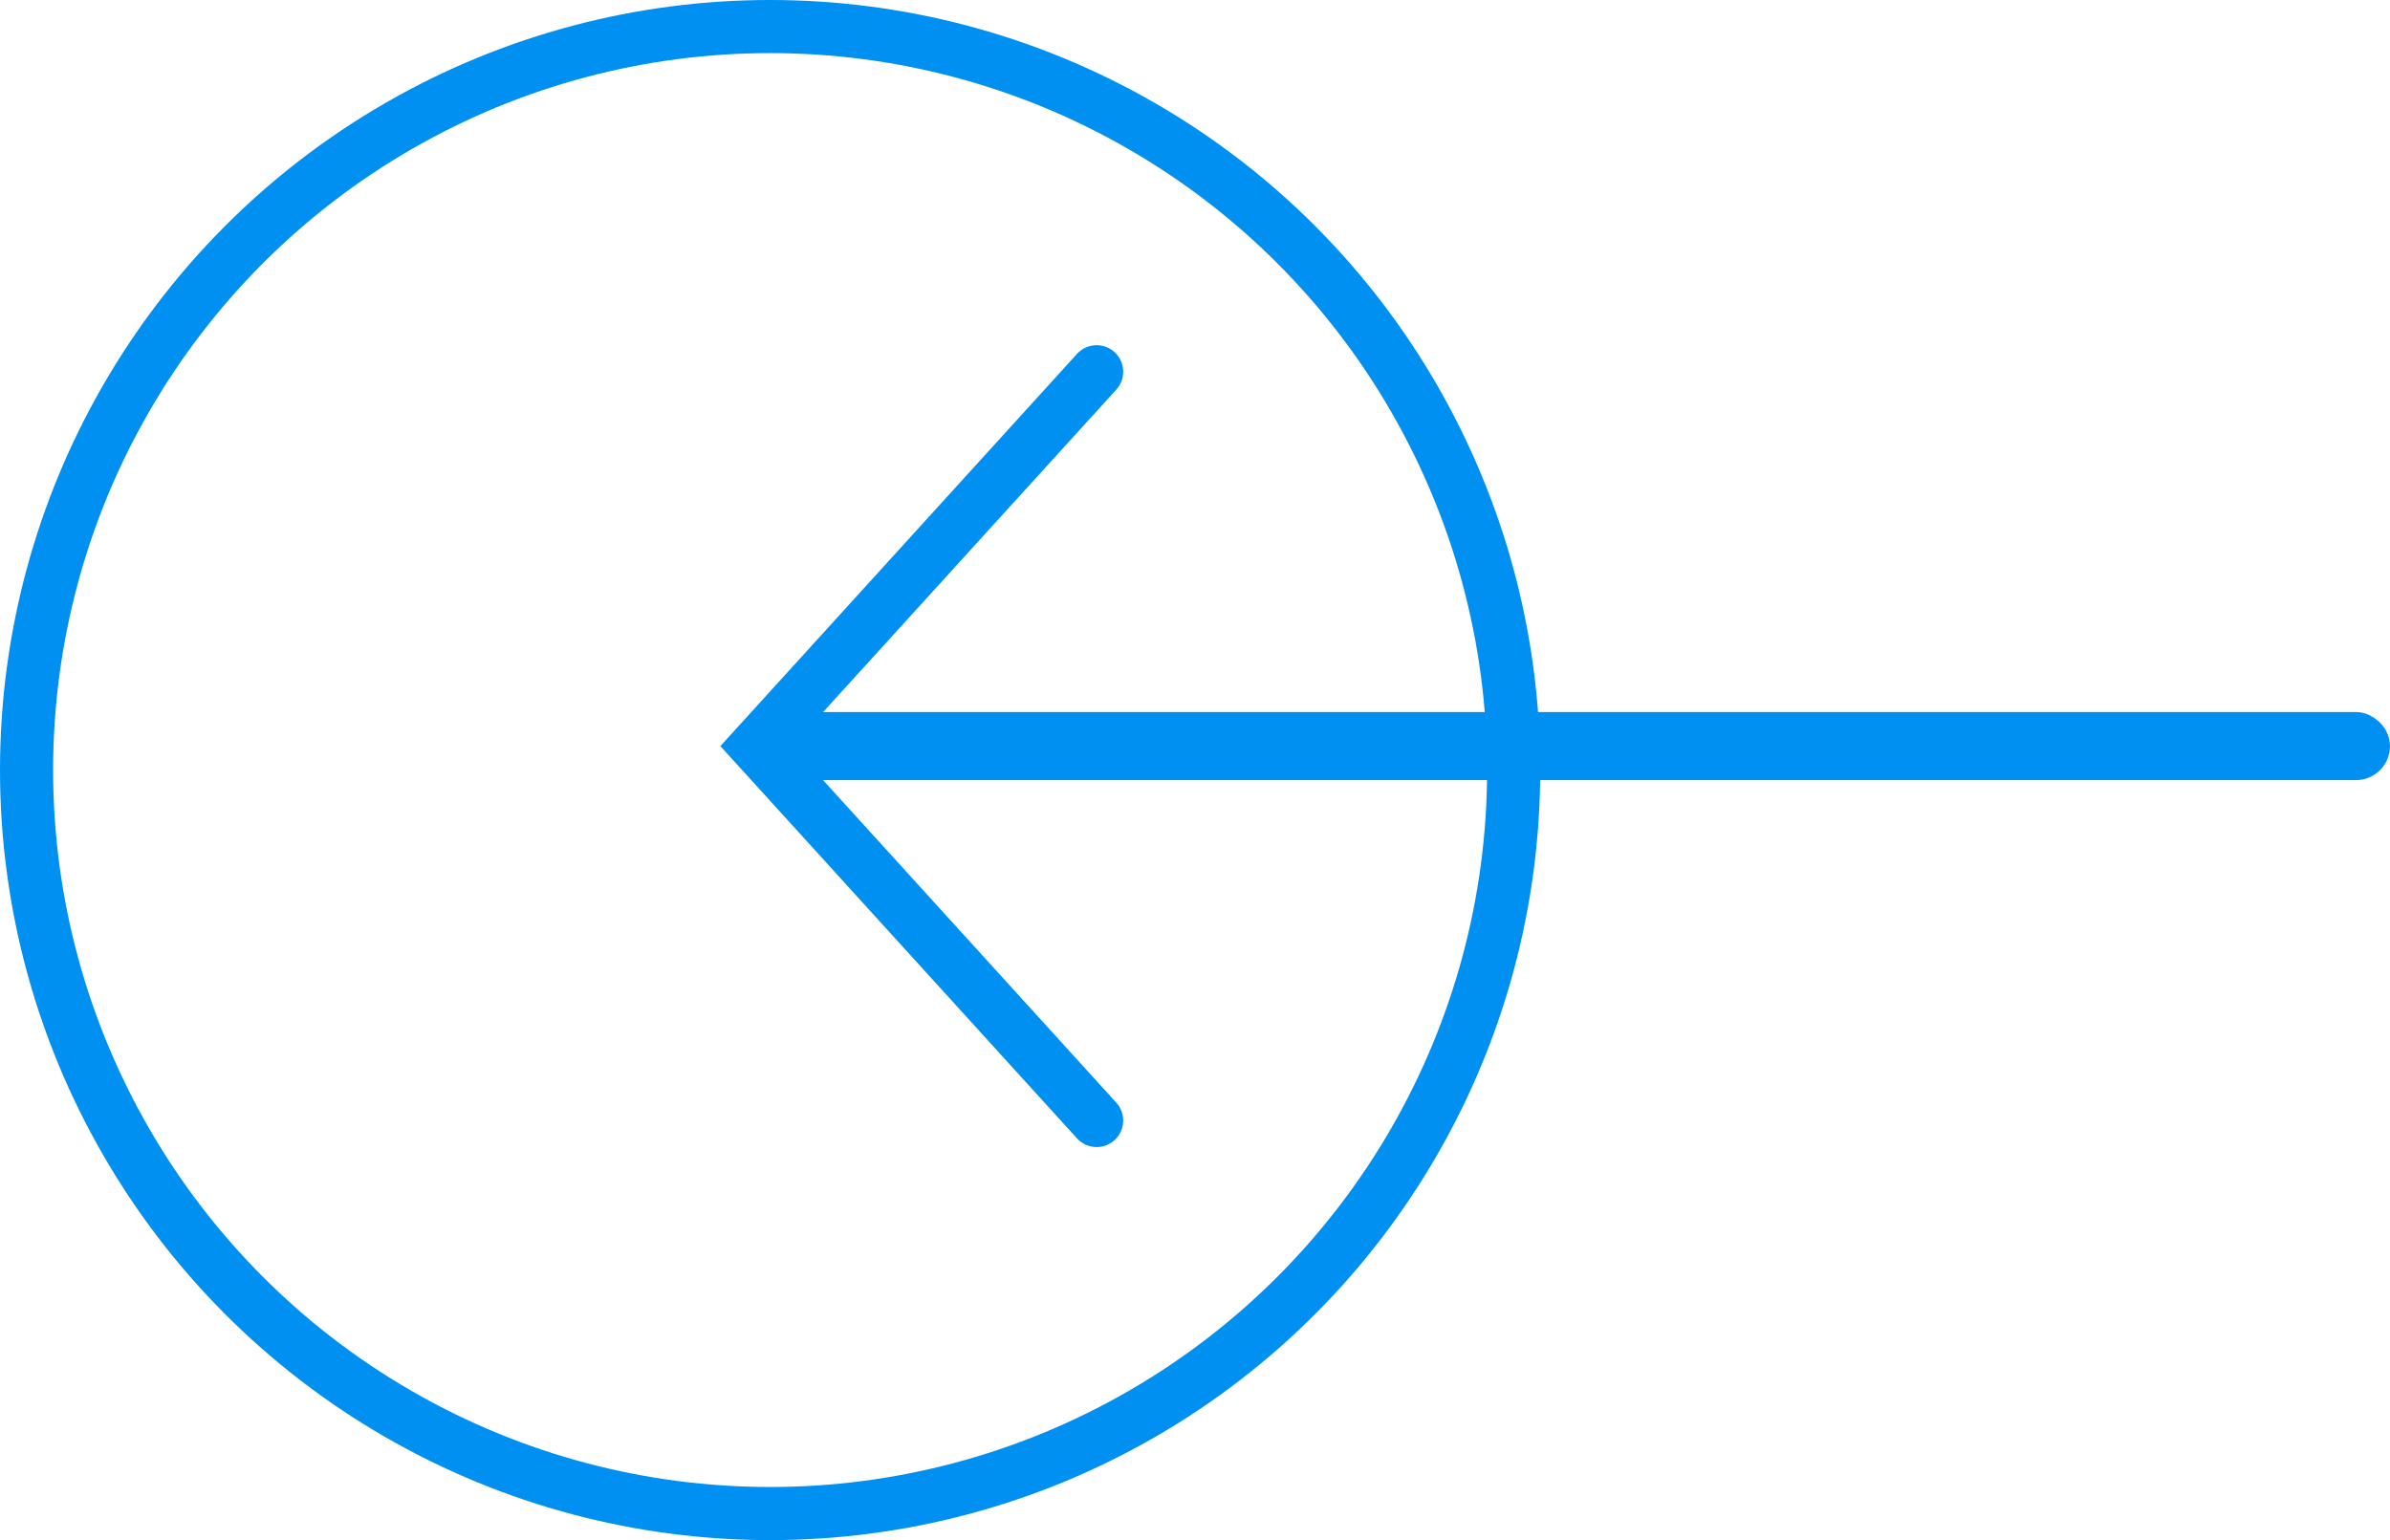 <svg width="45" height="29" viewBox="0 0 45 29" fill="none" xmlns="http://www.w3.org/2000/svg">
<circle cx="14.5" cy="14.5" r="14" transform="matrix(-1 0 0 1 29 0)" stroke="#0090f1"/>
<path d="M20.648 21.099L14.239 14.049L20.648 7" stroke="#0090f1" stroke-linecap="round"/>
<rect x="-0.32" y="-0.32" width="0.641" height="30.12" rx="0.32" transform="matrix(0 -1 -1 0 44.359 14.049)" stroke="#0090f1" stroke-width="0.641"/>
</svg>
